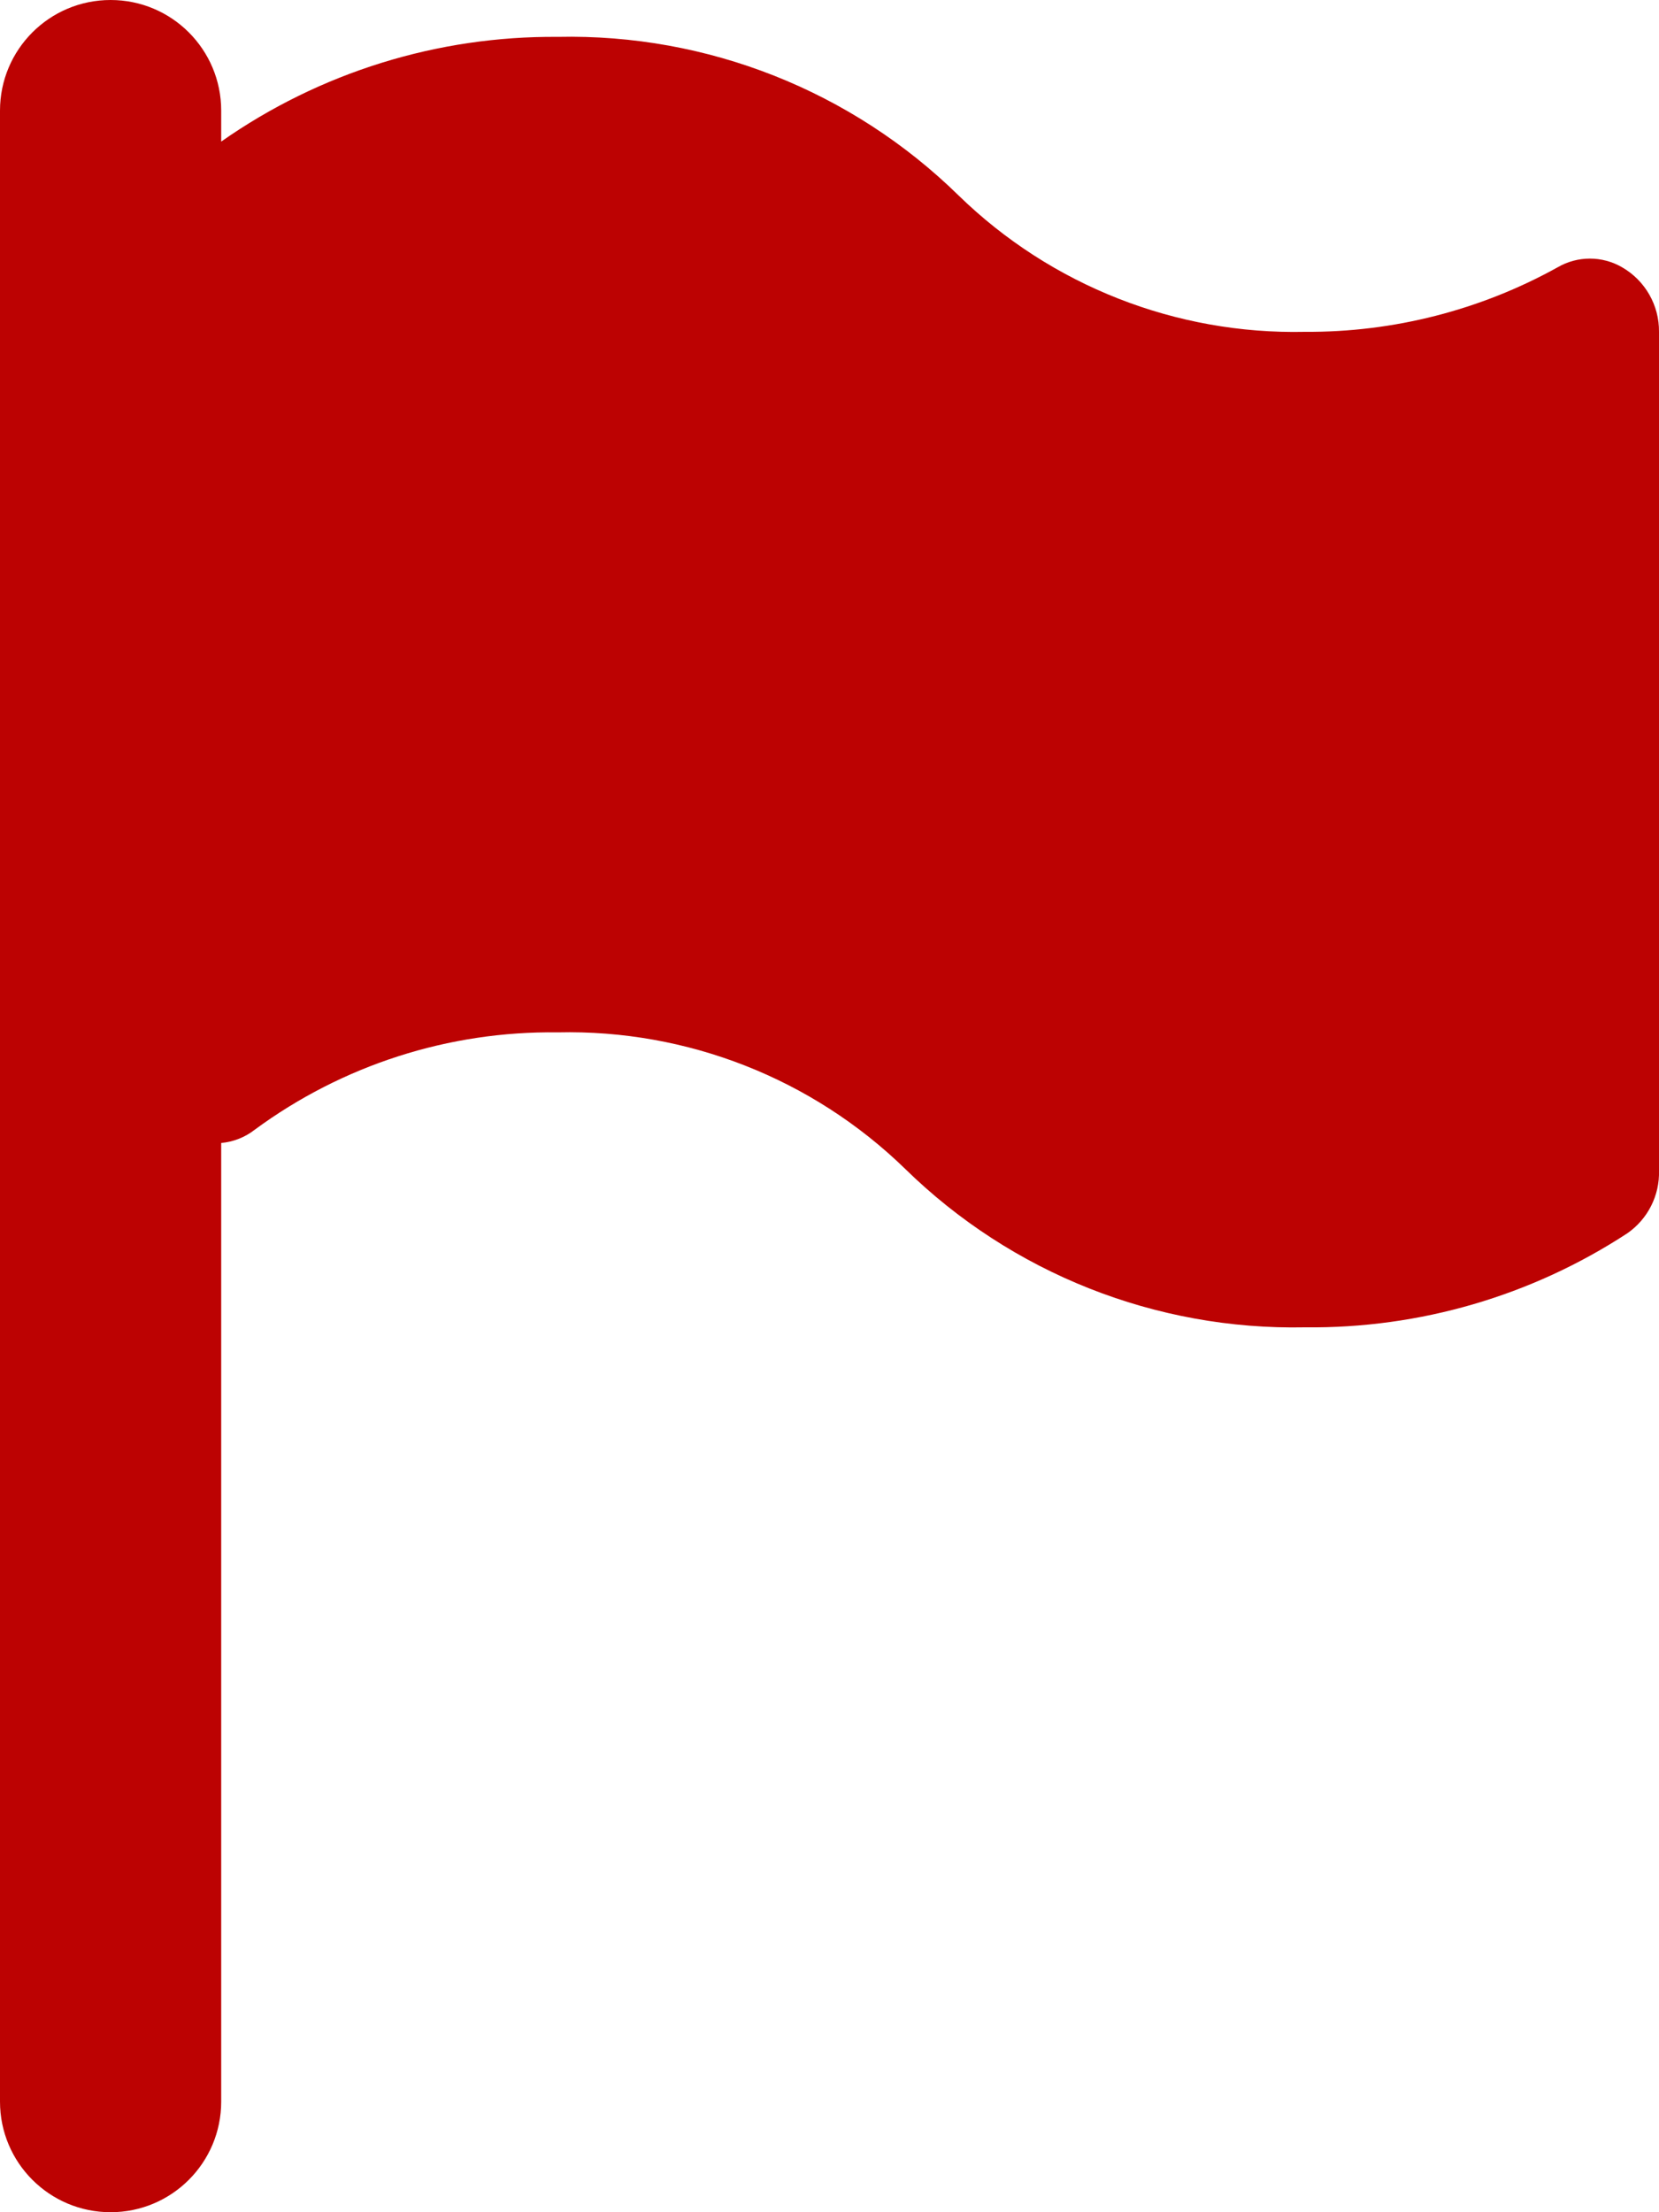 <svg width="18" height="24" viewBox="0 0 18 24" fill="none" xmlns="http://www.w3.org/2000/svg">
<path d="M17.6 2.9C17.384 2.774 17.116 2.774 16.9 2.9C16.062 3.365 15.118 3.606 14.16 3.6C12.759 3.631 11.404 3.098 10.4 2.12C9.241 0.985 7.674 0.365 6.052 0.4C4.746 0.389 3.469 0.786 2.4 1.536V1.2C2.4 0.537 1.863 0 1.2 0C0.537 0 0 0.537 0 1.2V22.8C0 23.463 0.537 24 1.2 24C1.863 24 2.4 23.463 2.4 22.8V12.4C2.533 12.388 2.659 12.338 2.764 12.256C3.716 11.555 4.87 11.184 6.052 11.2C7.456 11.168 8.813 11.701 9.82 12.68C10.977 13.813 12.541 14.433 14.16 14.4C15.401 14.414 16.618 14.059 17.656 13.38C17.878 13.226 18.008 12.97 18 12.7V3.6C18.003 3.312 17.85 3.044 17.6 2.9Z" fill="#BC0202"/>
</svg>
